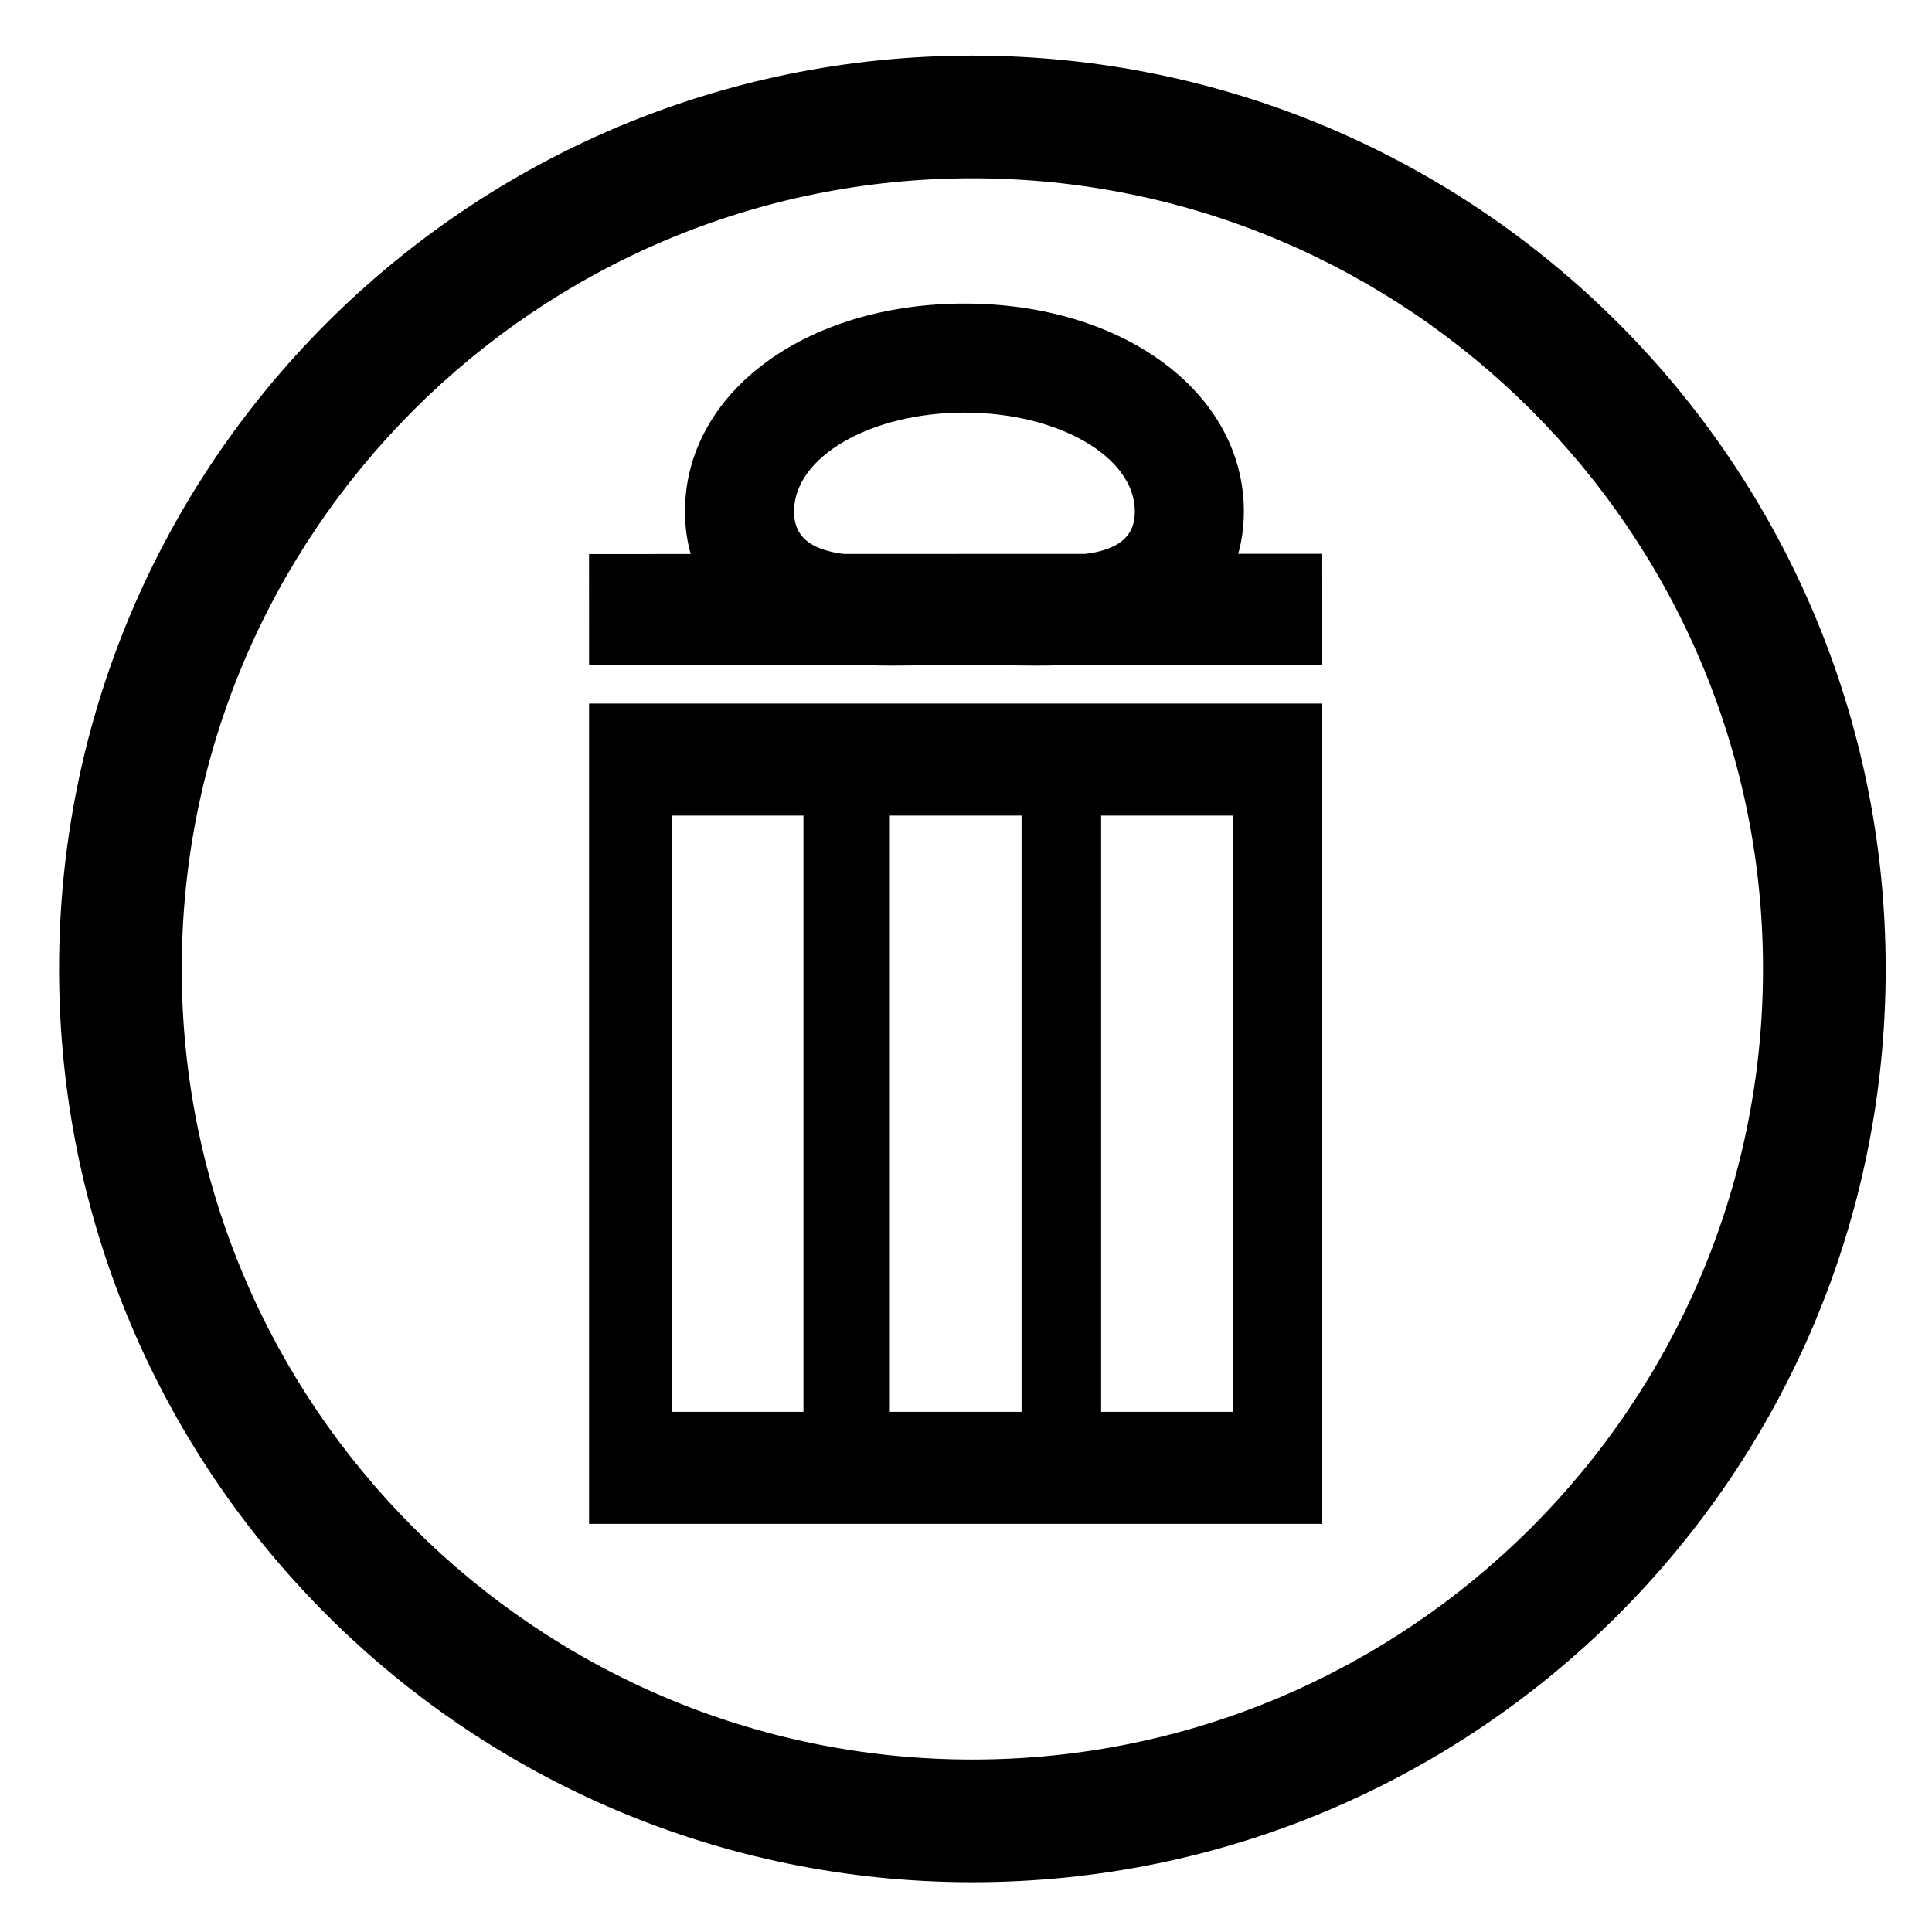 <?xml version="1.0" encoding="utf-8"?>
<!-- Generator: Adobe Illustrator 16.0.0, SVG Export Plug-In . SVG Version: 6.00 Build 0)  -->
<!DOCTYPE svg PUBLIC "-//W3C//DTD SVG 1.1//EN" "http://www.w3.org/Graphics/SVG/1.1/DTD/svg11.dtd">
<svg version="1.1" id="Calque_1" xmlns="http://www.w3.org/2000/svg" xmlns:xlink="http://www.w3.org/1999/xlink" x="0px" y="0px"
	 width="141.73px" height="141.73px" viewBox="0 0 141.73 141.73" enable-background="new 0 0 141.73 141.73" xml:space="preserve">
<g>
	<path d="M96.997,40.625L83.922,40.63l-27.639,0.01l-13.072,0.004l0.003,8.168H97L96.997,40.625z"/>
	<path d="M43.214,111.79H97V51.612H43.214V111.79z M65.277,59.831h9.664v43.741h-9.664V59.831z M80.777,59.831h9.664v43.741h-9.664
		V59.831z M49.277,59.831h9.664v43.741h-9.664V59.831z"/>
	<g>
		<path d="M70.75,30.27c6.903,0,12.5,3.246,12.5,7.25c0,2.908-2.954,3.307-7.216,3.307c-1.605,0-3.396-0.057-5.284-0.057
			s-3.679,0.057-5.284,0.057c-4.263,0-7.216-0.398-7.216-3.307C58.25,33.516,63.847,30.27,70.75,30.27 M70.75,22.27
			c-11.687,0-20.5,6.556-20.5,15.25c0,4.767,2.718,8.602,7.271,10.261c2.522,0.919,5.309,1.046,7.944,1.046
			c0.81,0,1.666-0.014,2.556-0.028c0.876-0.014,1.79-0.029,2.728-0.029c0.939,0,1.852,0.015,2.729,0.029
			c0.89,0.014,1.745,0.028,2.556,0.028c2.635,0,5.421-0.127,7.944-1.046c4.553-1.659,7.271-5.495,7.271-10.261
			C91.25,28.826,82.437,22.27,70.75,22.27L70.75,22.27z"/>
	</g>
</g>
<g>
	<path d="M71.333,13.079c31.981,0,58,26.019,58,58s-26.019,58-58,58s-58-26.019-58-58S39.352,13.079,71.333,13.079 M71.333,4.079
		c-37.003,0-67,29.997-67,67s29.997,67,67,67s67-29.997,67-67S108.336,4.079,71.333,4.079L71.333,4.079z"/>
</g>
</svg>
